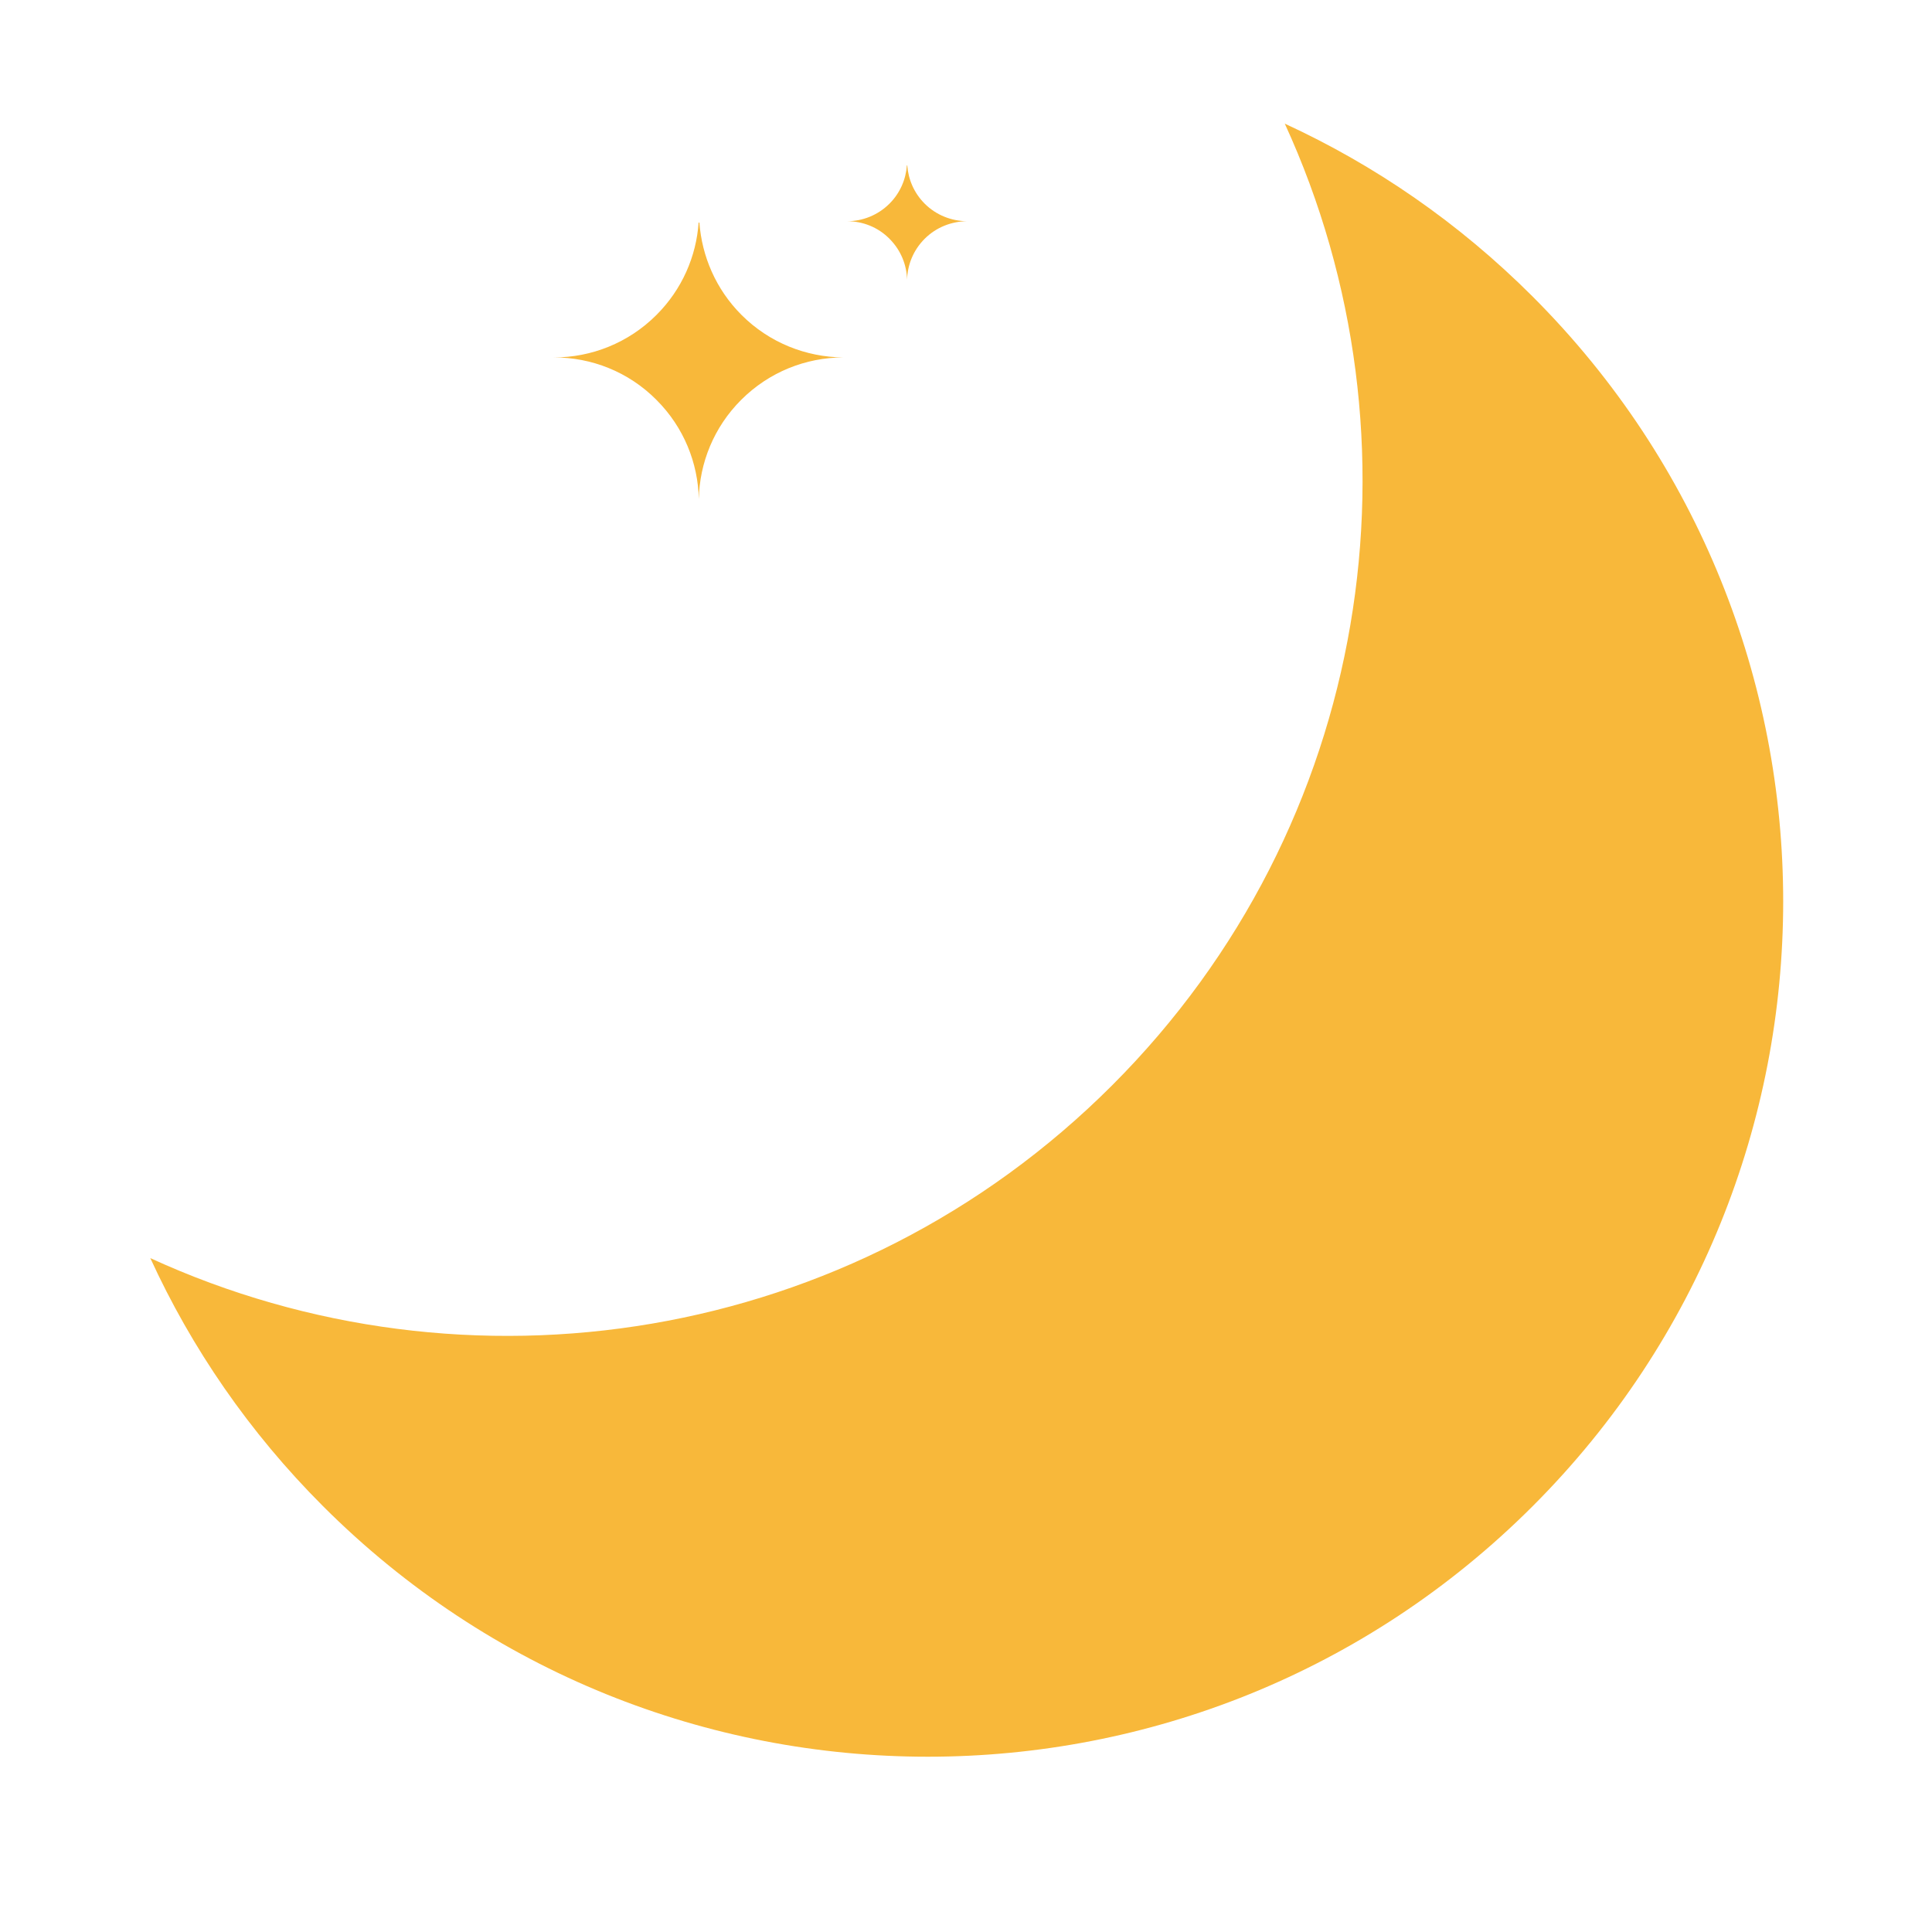 <?xml version="1.0" standalone="no"?><!DOCTYPE svg PUBLIC "-//W3C//DTD SVG 1.1//EN" "http://www.w3.org/Graphics/SVG/1.1/DTD/svg11.dtd"><svg t="1732764101539" class="icon" viewBox="0 0 1024 1024" version="1.1" xmlns="http://www.w3.org/2000/svg" p-id="6306" xmlns:xlink="http://www.w3.org/1999/xlink" width="200" height="200"><path d="M812.339 157.184C773.12 117.965 728.576 87.45 680.96 65.536c76.8 167.322 46.285 371.917-91.546 509.747S246.989 743.629 79.667 666.829c21.811 47.616 52.326 92.262 91.546 131.482 177.05 177.05 464.077 177.05 641.126 0s177.05-464.077 0-641.126zM293.683 189.338h-0.41c0.102 0.102 0.205 0 0.41 0zM393.011 166.912c-13.619-13.619-20.992-31.13-22.323-48.947h-0.41c-1.229 17.818-8.704 35.328-22.323 48.947-14.95 14.95-34.611 22.528-54.272 22.528 19.661 0 39.322 7.475 54.272 22.528 14.541 14.541 22.016 33.485 22.426 52.531 0.41-19.046 7.885-37.99 22.426-52.531 14.95-14.95 34.406-22.426 53.965-22.528-19.456-0.205-38.912-7.68-53.76-22.528z" fill="#F8B83A" p-id="6307"></path><path d="M449.024 117.248h-0.102 0.102zM490.086 107.93c-5.632-5.632-8.704-12.902-9.216-20.275h-0.205c-0.512 7.373-3.584 14.643-9.216 20.275-6.144 6.144-14.336 9.318-22.426 9.318 8.09 0 16.282 3.072 22.426 9.318 6.042 6.042 9.114 13.824 9.318 21.709 0.205-7.885 3.277-15.667 9.318-21.709 6.144-6.144 14.234-9.216 22.323-9.318-8.09-0.102-16.179-3.174-22.323-9.318z" fill="#F8B83A" p-id="6308"></path></svg>